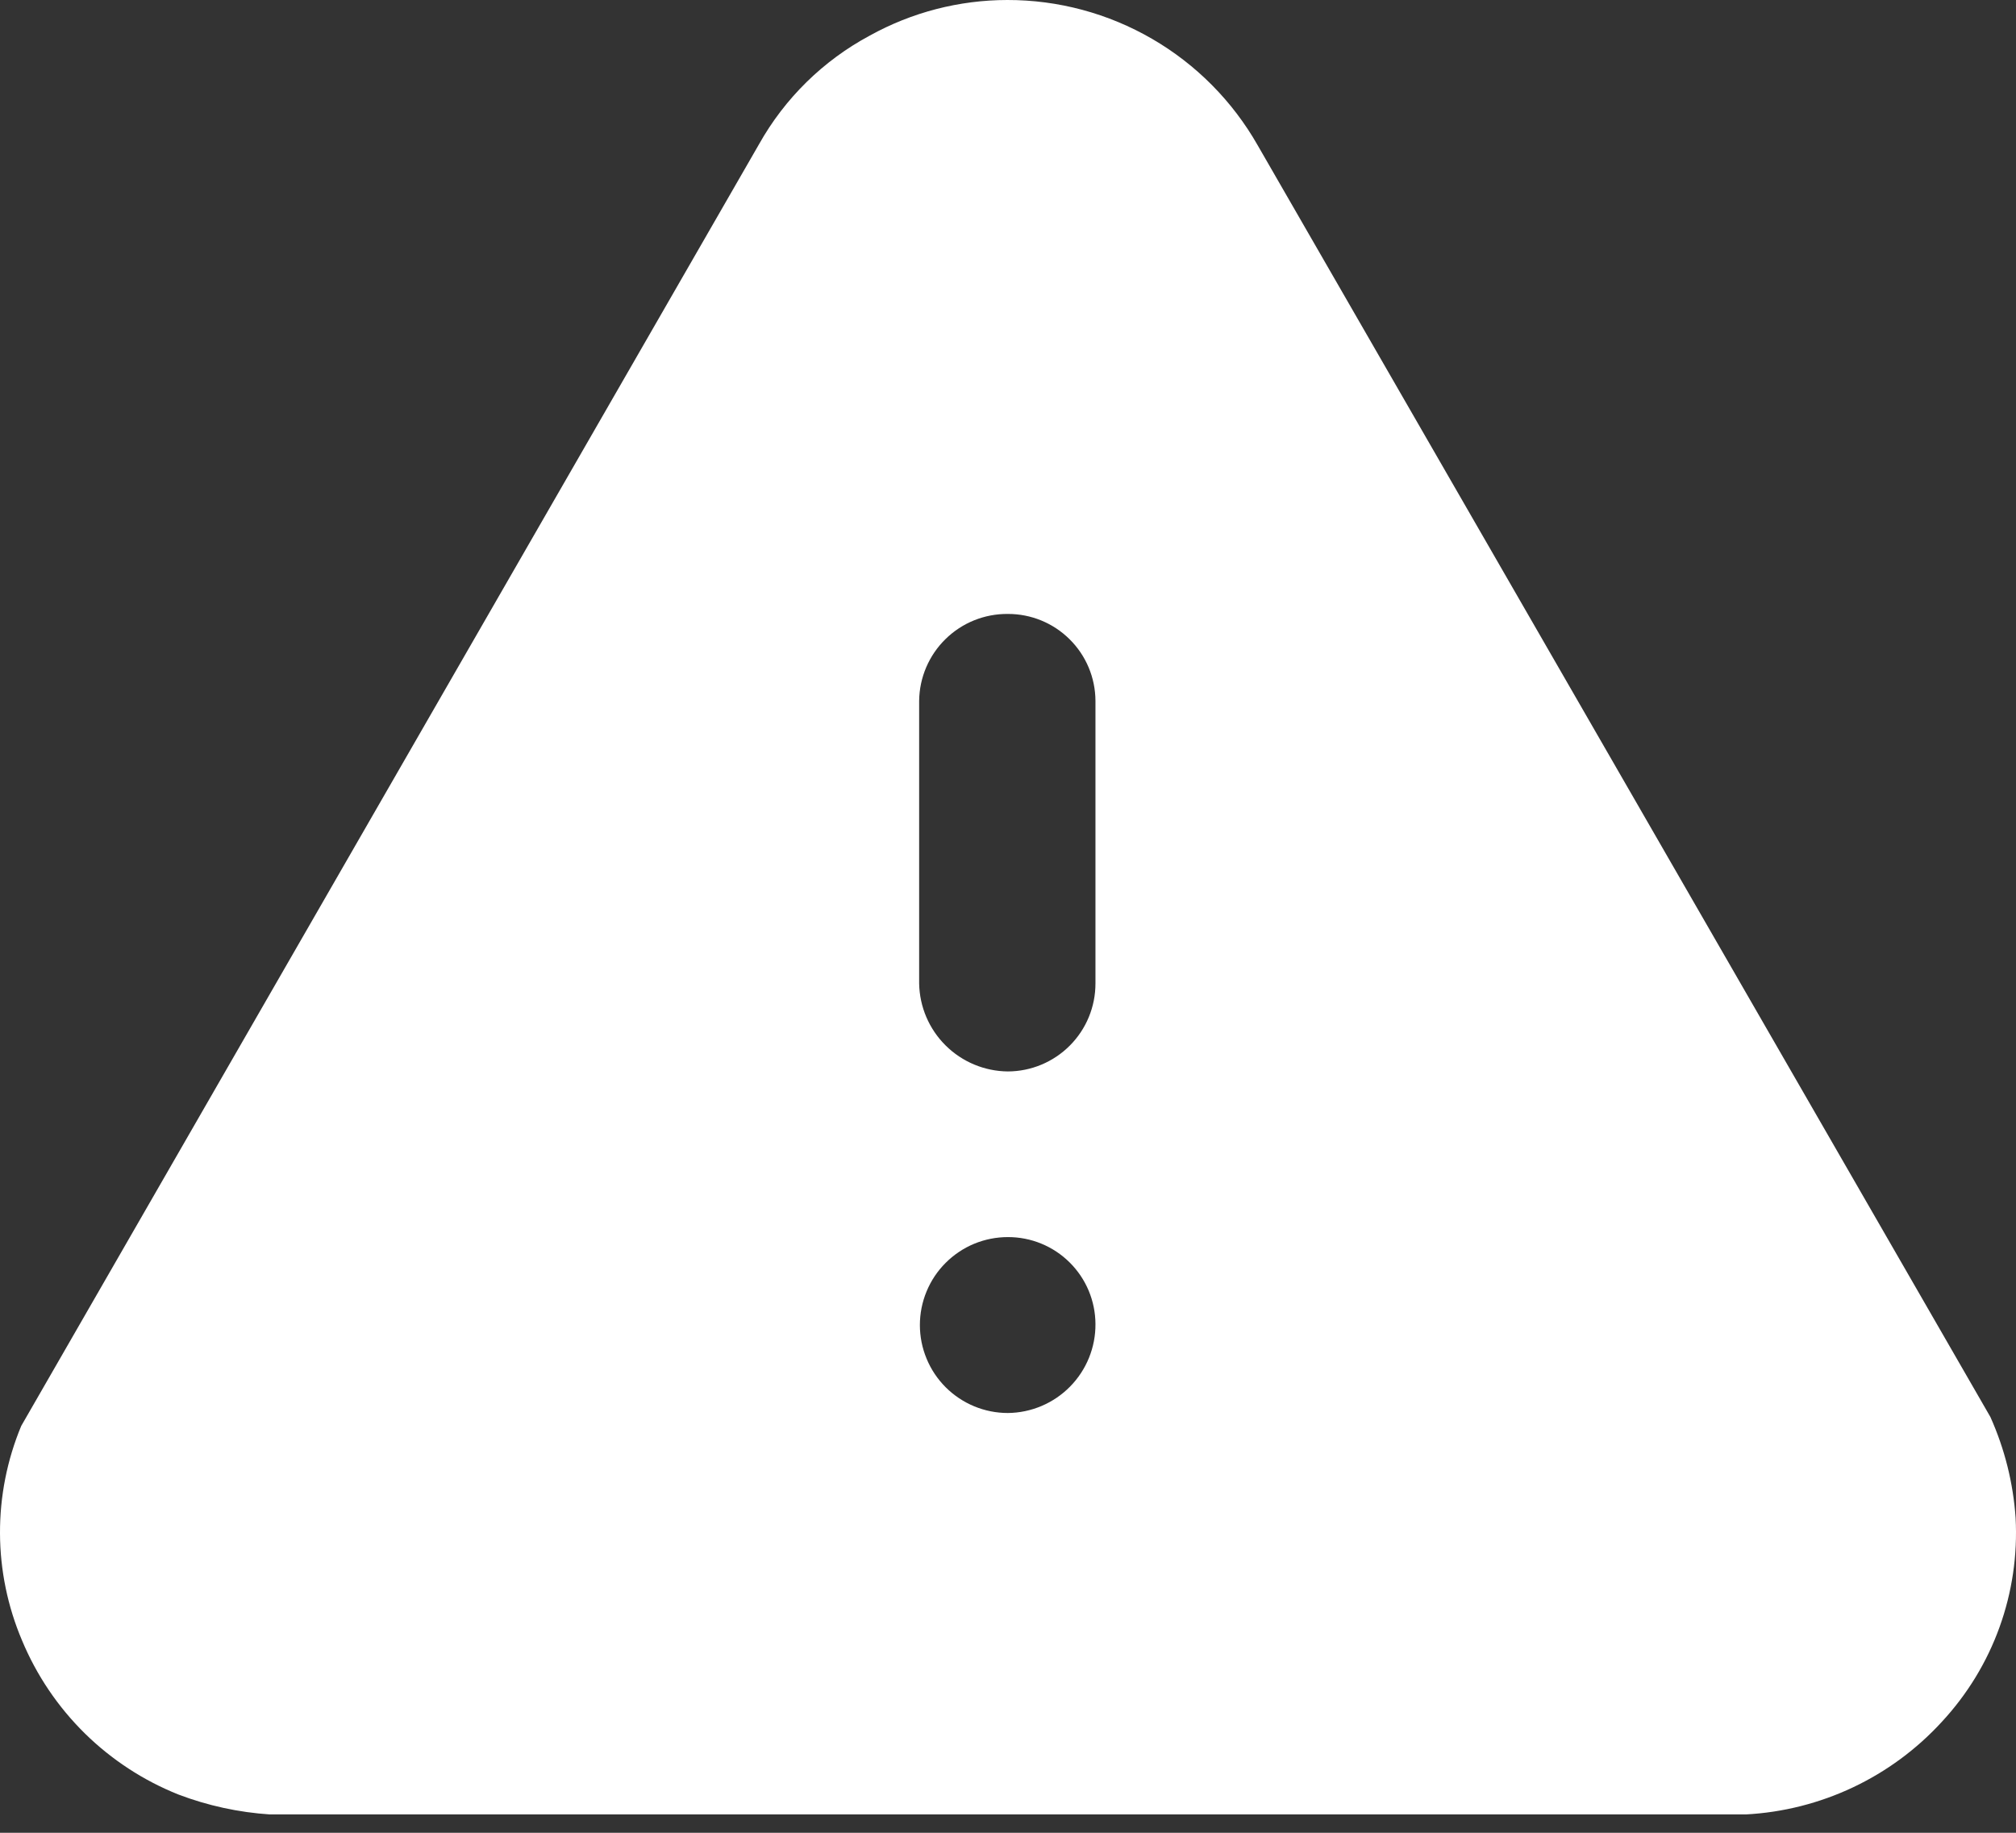 <svg width="55" height="50" viewBox="0 0 55 50" fill="none" xmlns="http://www.w3.org/2000/svg">
<rect x="0" y="0" width="55" height="50" fill="#333333" stroke="none"/>
<g clip-path="url(#clip0_3_262)">
<path d="M47.619 49.5H7.369C6.513 49.444 5.669 49.261 4.867 48.956C3.913 48.575 3.044 48.007 2.311 47.286C1.579 46.564 0.998 45.704 0.602 44.755C0.209 43.83 0.004 42.836 0 41.831C-0.004 40.825 0.193 39.829 0.579 38.901L20.704 3.941C21.408 2.683 22.458 1.652 23.729 0.971C24.877 0.335 26.169 0.001 27.482 9.08049e-06C28.869 -0.002 30.233 0.364 31.433 1.061C32.633 1.757 33.627 2.76 34.313 3.966L54.301 38.656C54.691 39.526 54.924 40.458 54.989 41.408C55.044 42.422 54.895 43.437 54.55 44.392C54.206 45.347 53.672 46.222 52.982 46.967C51.597 48.483 49.67 49.393 47.619 49.5ZM27.496 33.749C27.181 33.749 26.869 33.811 26.577 33.931C26.286 34.052 26.022 34.229 25.799 34.452C25.576 34.674 25.399 34.939 25.279 35.23C25.158 35.521 25.096 35.833 25.096 36.148C25.096 36.463 25.158 36.775 25.279 37.066C25.399 37.358 25.576 37.622 25.799 37.845C26.022 38.068 26.286 38.244 26.577 38.365C26.869 38.486 27.181 38.548 27.496 38.548C28.134 38.542 28.745 38.283 29.193 37.828C29.641 37.373 29.891 36.758 29.886 36.12C29.883 35.488 29.63 34.884 29.181 34.44C28.733 33.995 28.127 33.747 27.496 33.749ZM27.496 16.749C26.861 16.743 26.249 16.989 25.796 17.434C25.342 17.878 25.083 18.484 25.076 19.119V26.829C25.087 27.466 25.346 28.073 25.798 28.521C26.25 28.97 26.859 29.224 27.496 29.23C28.131 29.228 28.739 28.974 29.187 28.524C29.636 28.074 29.887 27.464 29.886 26.829V19.119C29.883 18.488 29.63 17.884 29.181 17.44C28.733 16.995 28.127 16.747 27.496 16.749Z" fill="white"/>
</g>
<defs>
<clipPath id="clip0_3_262">
<rect width="55" height="49.498" fill="white"/>
</clipPath>
</defs>
</svg>
